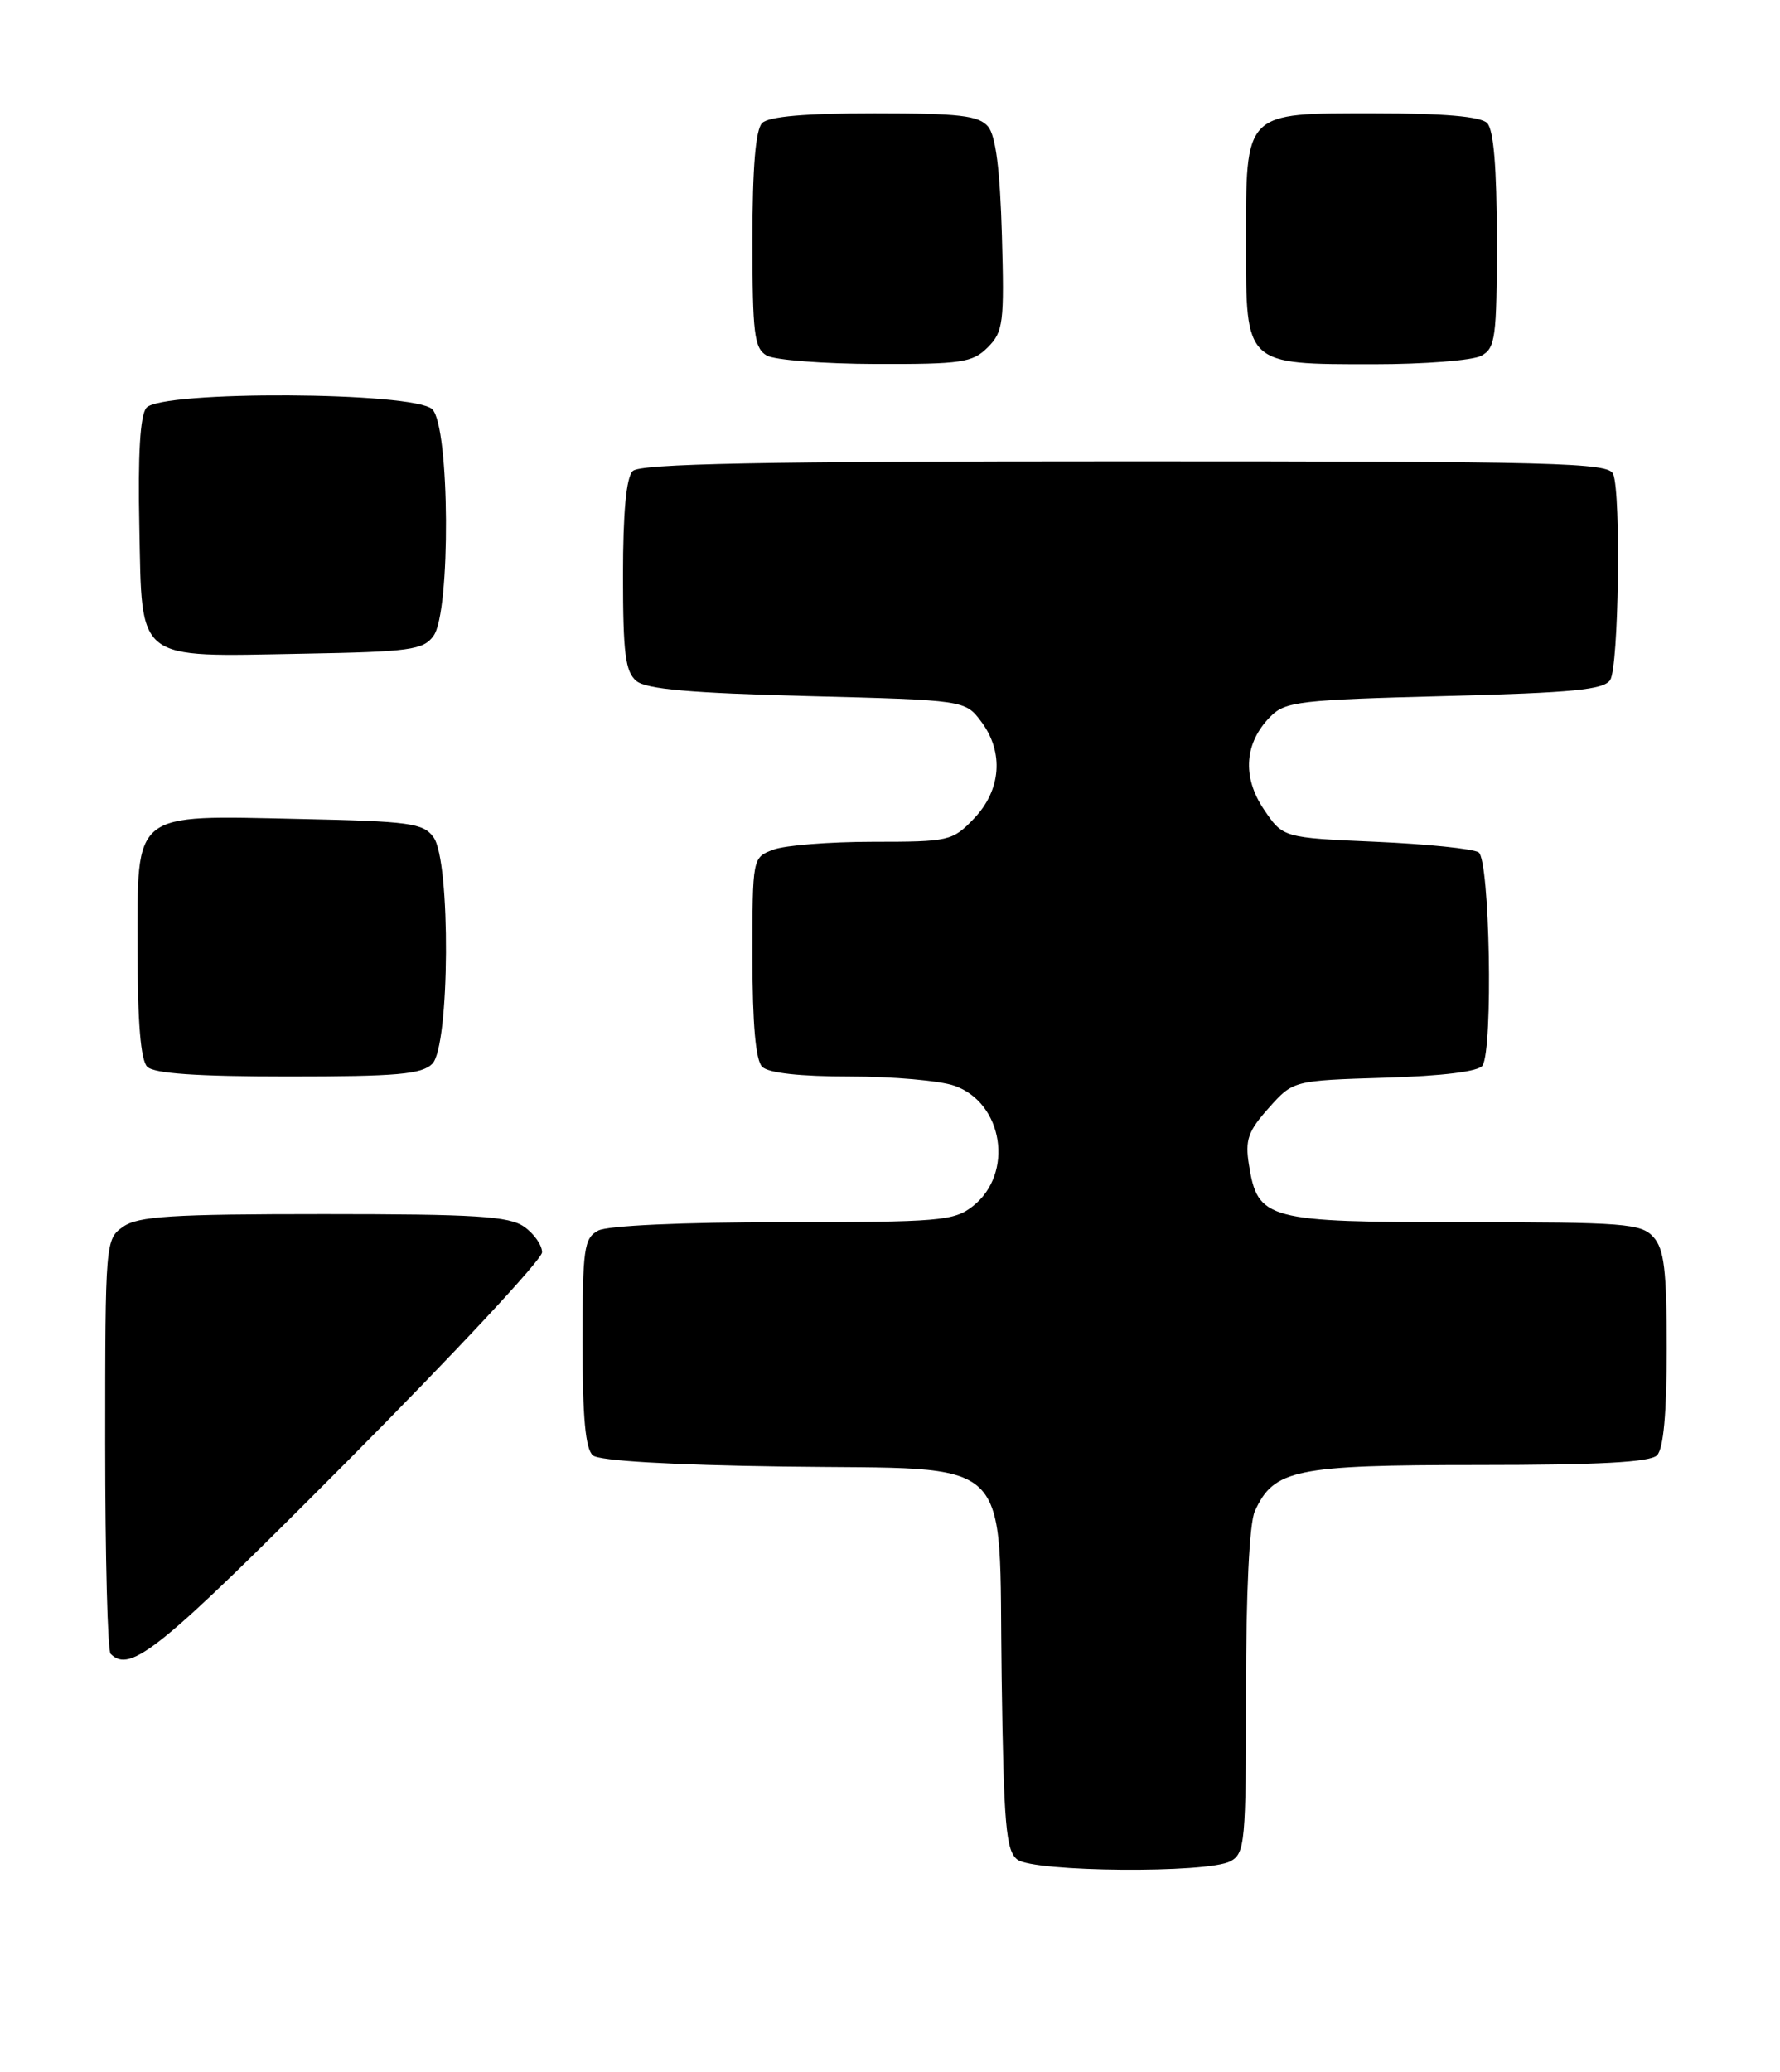 <?xml version="1.0" encoding="UTF-8" standalone="no"?>
<!DOCTYPE svg PUBLIC "-//W3C//DTD SVG 1.1//EN" "http://www.w3.org/Graphics/SVG/1.1/DTD/svg11.dtd" >
<svg xmlns="http://www.w3.org/2000/svg" xmlns:xlink="http://www.w3.org/1999/xlink" version="1.1" viewBox="0 0 220 256">
 <g >
 <path fill="currentColor"
d=" M 152.07 229.96 C 153.88 228.99 154.00 227.68 154.00 209.01 C 154.00 196.82 154.42 188.17 155.09 186.71 C 157.44 181.54 160.05 181.00 182.70 181.00 C 197.62 181.00 203.94 180.66 204.80 179.80 C 205.60 179.00 206.00 174.61 206.00 166.63 C 206.00 156.89 205.69 154.32 204.35 152.83 C 202.84 151.16 200.74 151.00 180.96 151.00 C 156.51 151.00 155.45 150.72 154.36 143.89 C 153.87 140.84 154.25 139.75 156.81 136.89 C 159.83 133.50 159.83 133.50 171.17 133.15 C 178.29 132.94 182.77 132.38 183.23 131.65 C 184.56 129.57 184.13 106.21 182.75 105.31 C 182.06 104.86 176.34 104.28 170.04 104.00 C 158.57 103.50 158.57 103.50 156.21 100.00 C 153.49 95.96 153.80 91.76 157.05 88.50 C 158.87 86.67 160.75 86.46 178.56 86.00 C 194.43 85.59 198.25 85.22 199.02 84.00 C 200.06 82.36 200.37 61.13 199.39 58.58 C 198.85 57.16 192.60 57.00 139.09 57.00 C 94.00 57.00 79.11 57.29 78.20 58.20 C 77.40 59.00 77.00 63.33 77.00 71.08 C 77.00 80.71 77.29 83.00 78.65 84.13 C 79.87 85.15 85.34 85.63 99.80 86.00 C 119.29 86.50 119.29 86.50 121.30 89.19 C 124.10 92.95 123.74 97.62 120.38 101.13 C 117.72 103.91 117.31 104.00 107.88 104.00 C 102.52 104.00 96.98 104.44 95.57 104.98 C 93.00 105.95 93.00 105.97 93.00 118.28 C 93.00 126.53 93.40 131.00 94.20 131.80 C 94.97 132.57 98.88 133.00 105.05 133.00 C 110.36 133.00 116.17 133.51 117.96 134.14 C 124.01 136.25 125.36 145.00 120.24 149.02 C 117.92 150.85 116.14 151.00 96.80 151.00 C 84.28 151.00 75.09 151.42 73.93 152.04 C 72.18 152.98 72.00 154.24 72.00 165.91 C 72.00 175.15 72.36 179.05 73.29 179.82 C 74.08 180.48 82.97 181.00 96.76 181.19 C 125.95 181.60 123.40 179.14 123.80 207.28 C 124.06 225.54 124.33 228.67 125.74 229.75 C 127.78 231.30 149.24 231.48 152.07 229.96 Z  M 42.79 180.67 C 56.11 167.28 67.00 155.61 67.00 154.72 C 67.00 153.84 66.00 152.41 64.78 151.56 C 62.93 150.26 58.80 150.00 40.00 150.00 C 21.20 150.00 17.07 150.26 15.22 151.56 C 13.03 153.10 13.00 153.40 13.00 178.39 C 13.00 192.29 13.30 203.97 13.67 204.33 C 16.12 206.79 19.70 203.88 42.79 180.67 Z  M 53.43 131.43 C 55.60 129.26 55.72 106.37 53.58 103.44 C 52.31 101.69 50.65 101.47 37.02 101.18 C 16.16 100.73 17.00 100.06 17.00 117.32 C 17.00 126.32 17.39 130.99 18.20 131.80 C 19.03 132.63 24.34 133.00 35.63 133.00 C 49.05 133.00 52.13 132.73 53.43 131.43 Z  M 53.58 78.56 C 55.72 75.63 55.60 52.74 53.43 50.57 C 51.25 48.39 19.89 48.23 18.09 50.39 C 17.32 51.32 17.03 56.13 17.22 65.11 C 17.57 81.91 16.61 81.15 37.33 80.77 C 50.68 80.53 52.31 80.31 53.58 78.56 Z  M 122.08 42.92 C 124.00 41.00 124.14 39.90 123.83 29.07 C 123.60 20.98 123.07 16.78 122.13 15.65 C 120.98 14.28 118.64 14.00 108.08 14.00 C 99.55 14.00 95.01 14.39 94.20 15.20 C 93.39 16.01 93.00 20.68 93.00 29.65 C 93.00 41.21 93.22 43.03 94.75 43.92 C 95.71 44.48 101.79 44.95 108.25 44.97 C 118.84 45.00 120.20 44.80 122.08 42.92 Z  M 183.07 43.96 C 184.83 43.02 185.00 41.76 185.00 29.66 C 185.00 20.68 184.61 16.01 183.80 15.20 C 182.99 14.39 178.43 14.00 169.86 14.00 C 153.65 14.00 154.00 13.65 154.00 30.17 C 154.00 45.15 153.84 45.00 169.79 45.00 C 176.03 45.00 182.00 44.53 183.07 43.96 Z "/>
</g>
</svg>